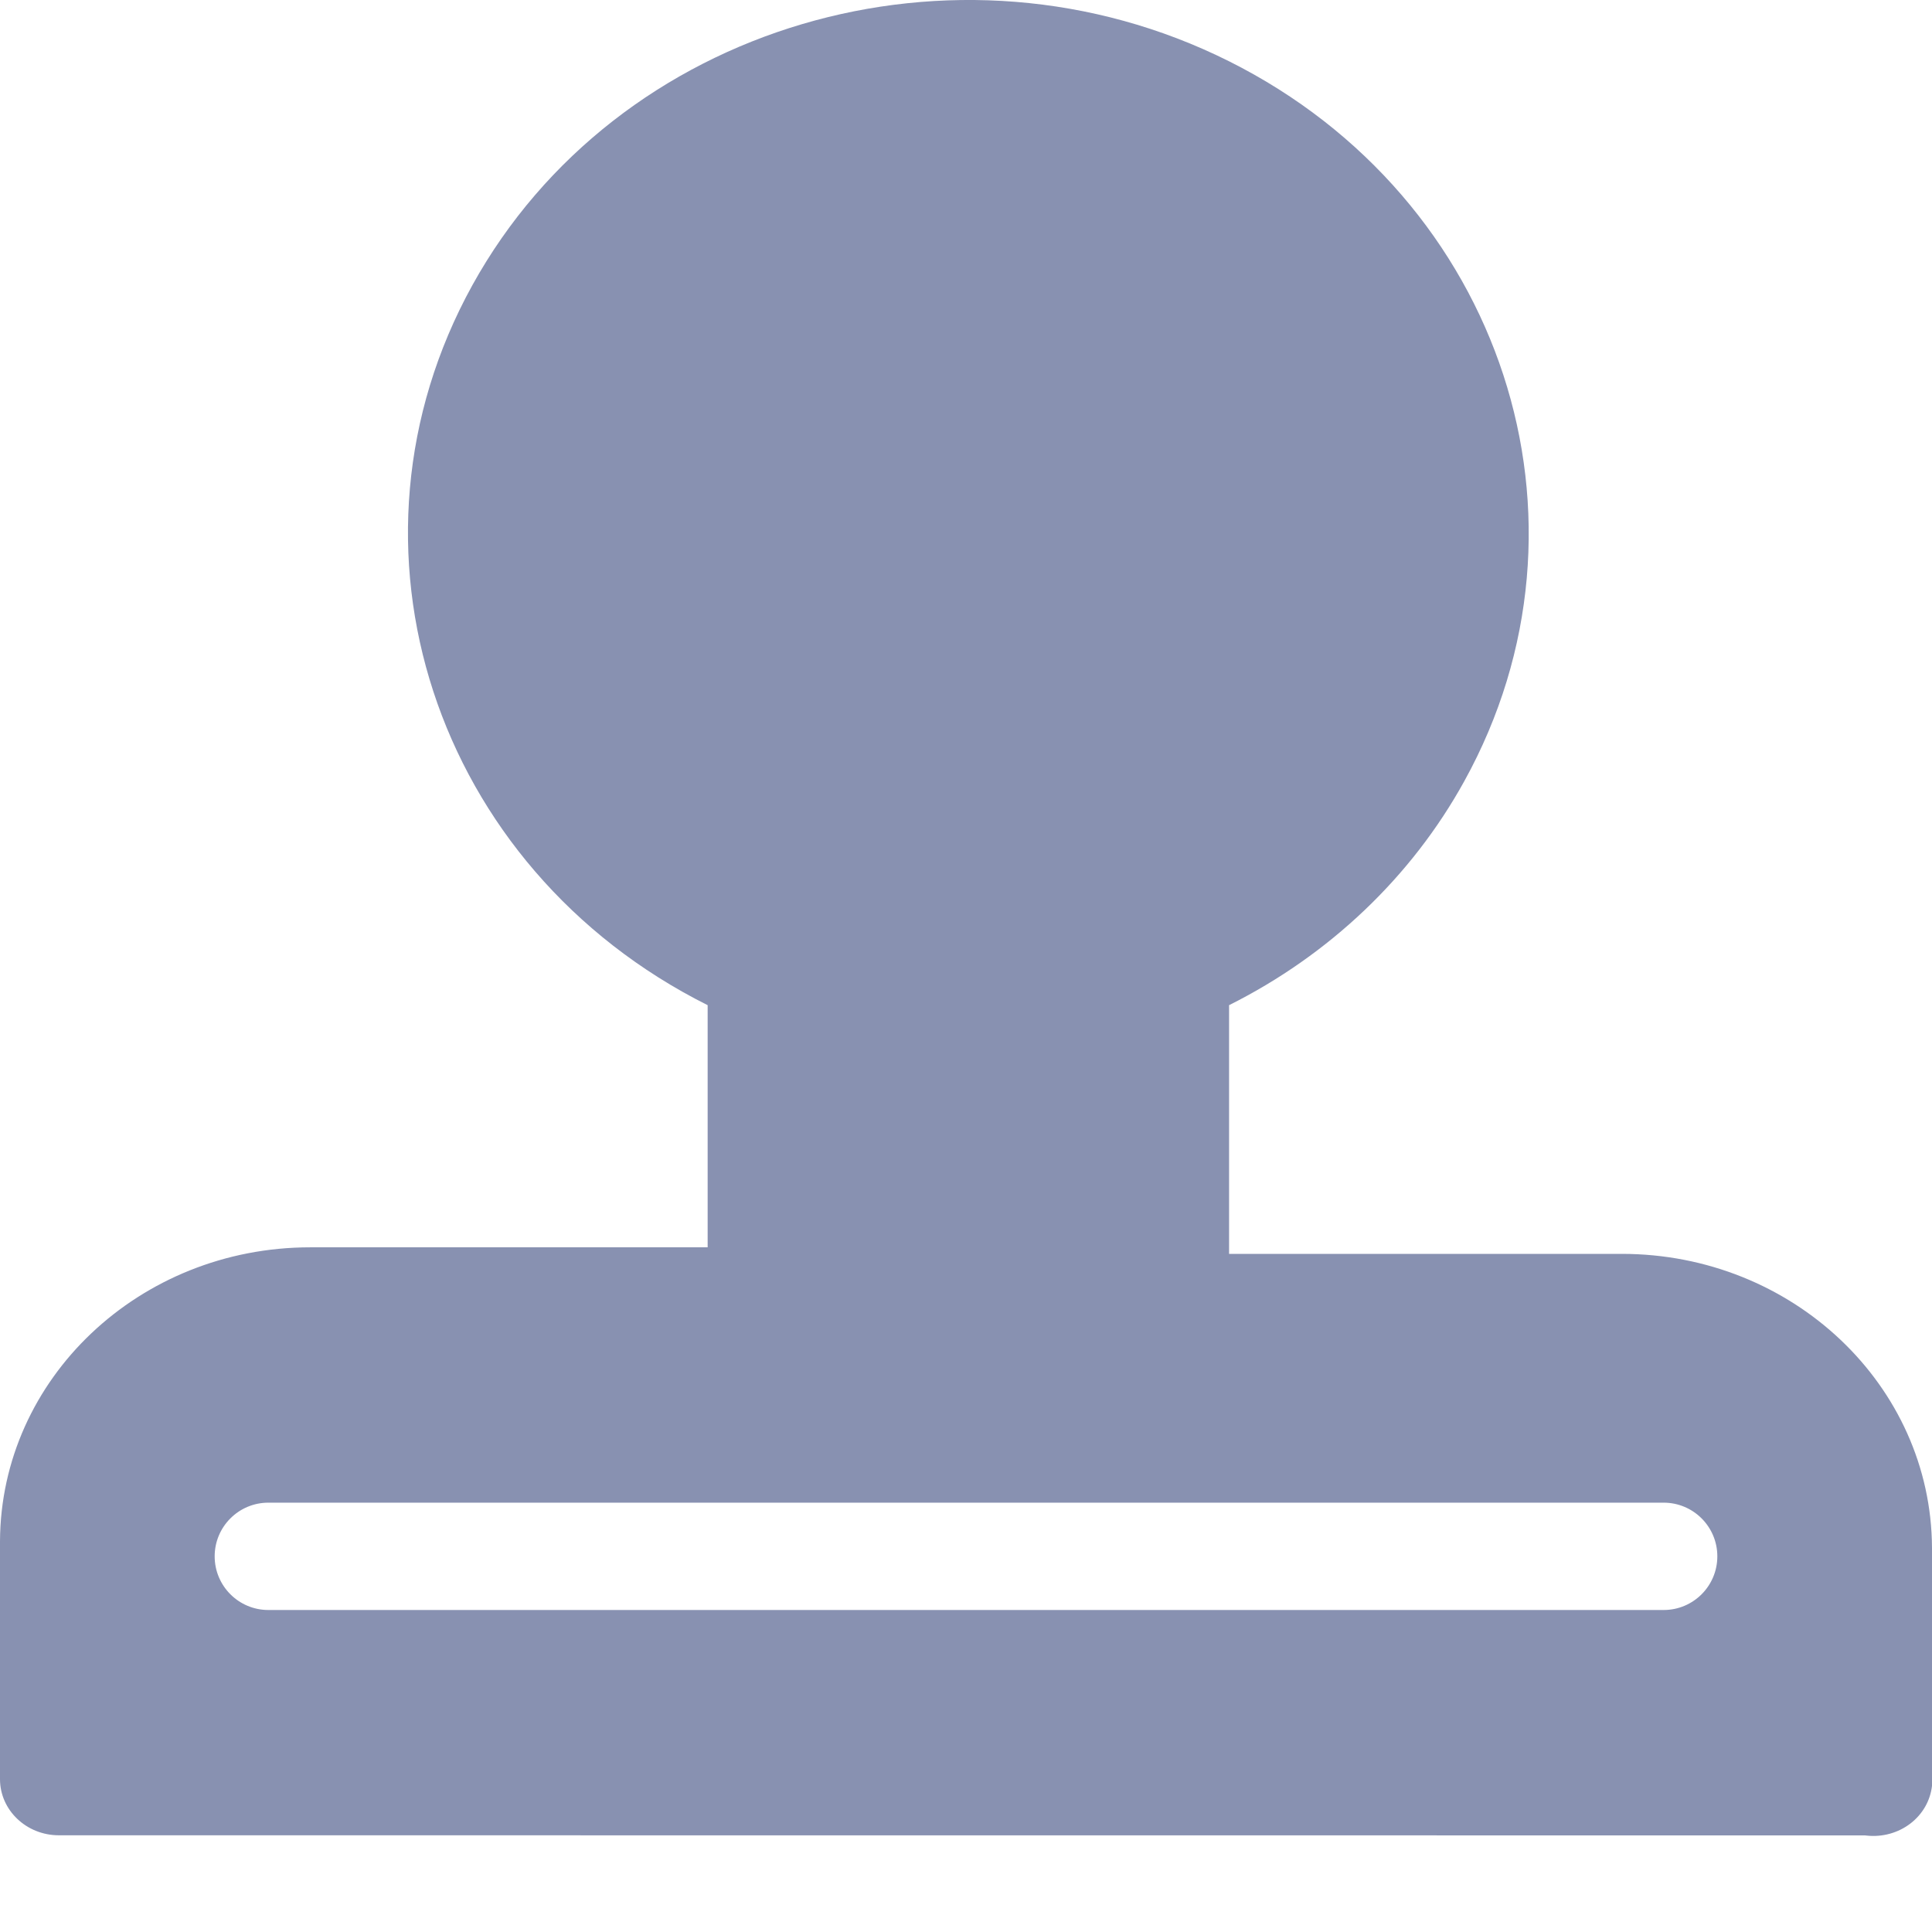 <?xml version="1.0" encoding="UTF-8"?>
<svg width="18px" height="18px" viewBox="0 0 18 18" version="1.1" xmlns="http://www.w3.org/2000/svg" xmlns:xlink="http://www.w3.org/1999/xlink">
    <!-- Generator: Sketch 53.2 (72643) - https://sketchapp.com -->
    <title>形状</title>
    <desc>Created with Sketch.</desc>
    <g id="Page-1" stroke="none" stroke-width="1" fill="none" fill-rule="evenodd">
        <g id="附件" transform="translate(-698, -873)" fill="#8891B1" fill-rule="nonzero">
            <g id="分组" transform="translate(666, 443)">
                <g id="icon_n" transform="translate(30, 30)">
                    <path d="M2.549,417.099 C2.246,417.099 2,416.865 2,416.576 L2,414.359 C2.007,412.845 3.299,411.621 4.89,411.621 L8.593,411.621 L8.593,409.365 C6.042,408.088 5.06,405.085 6.401,402.657 C7.743,400.229 10.899,399.295 13.451,400.571 C16.002,401.848 16.984,404.851 15.642,407.279 C15.151,408.169 14.386,408.897 13.451,409.365 L13.451,411.682 L17.11,411.682 C18.701,411.682 19.993,412.907 20,414.421 L20,416.639 C19.984,416.777 19.912,416.903 19.798,416.99 C19.684,417.077 19.539,417.117 19.394,417.102 L19.375,417.1 L2.549,417.099 Z M4.5,414 C4.224,414 4,414.224 4,414.5 C4,414.776 4.224,415 4.5,415 L17.5,415 C17.776,415 18,414.776 18,414.5 C18,414.224 17.776,414 17.5,414 L4.5,414 Z" id="形状"></path>
                </g>
            </g>
        </g>
    </g>
</svg>